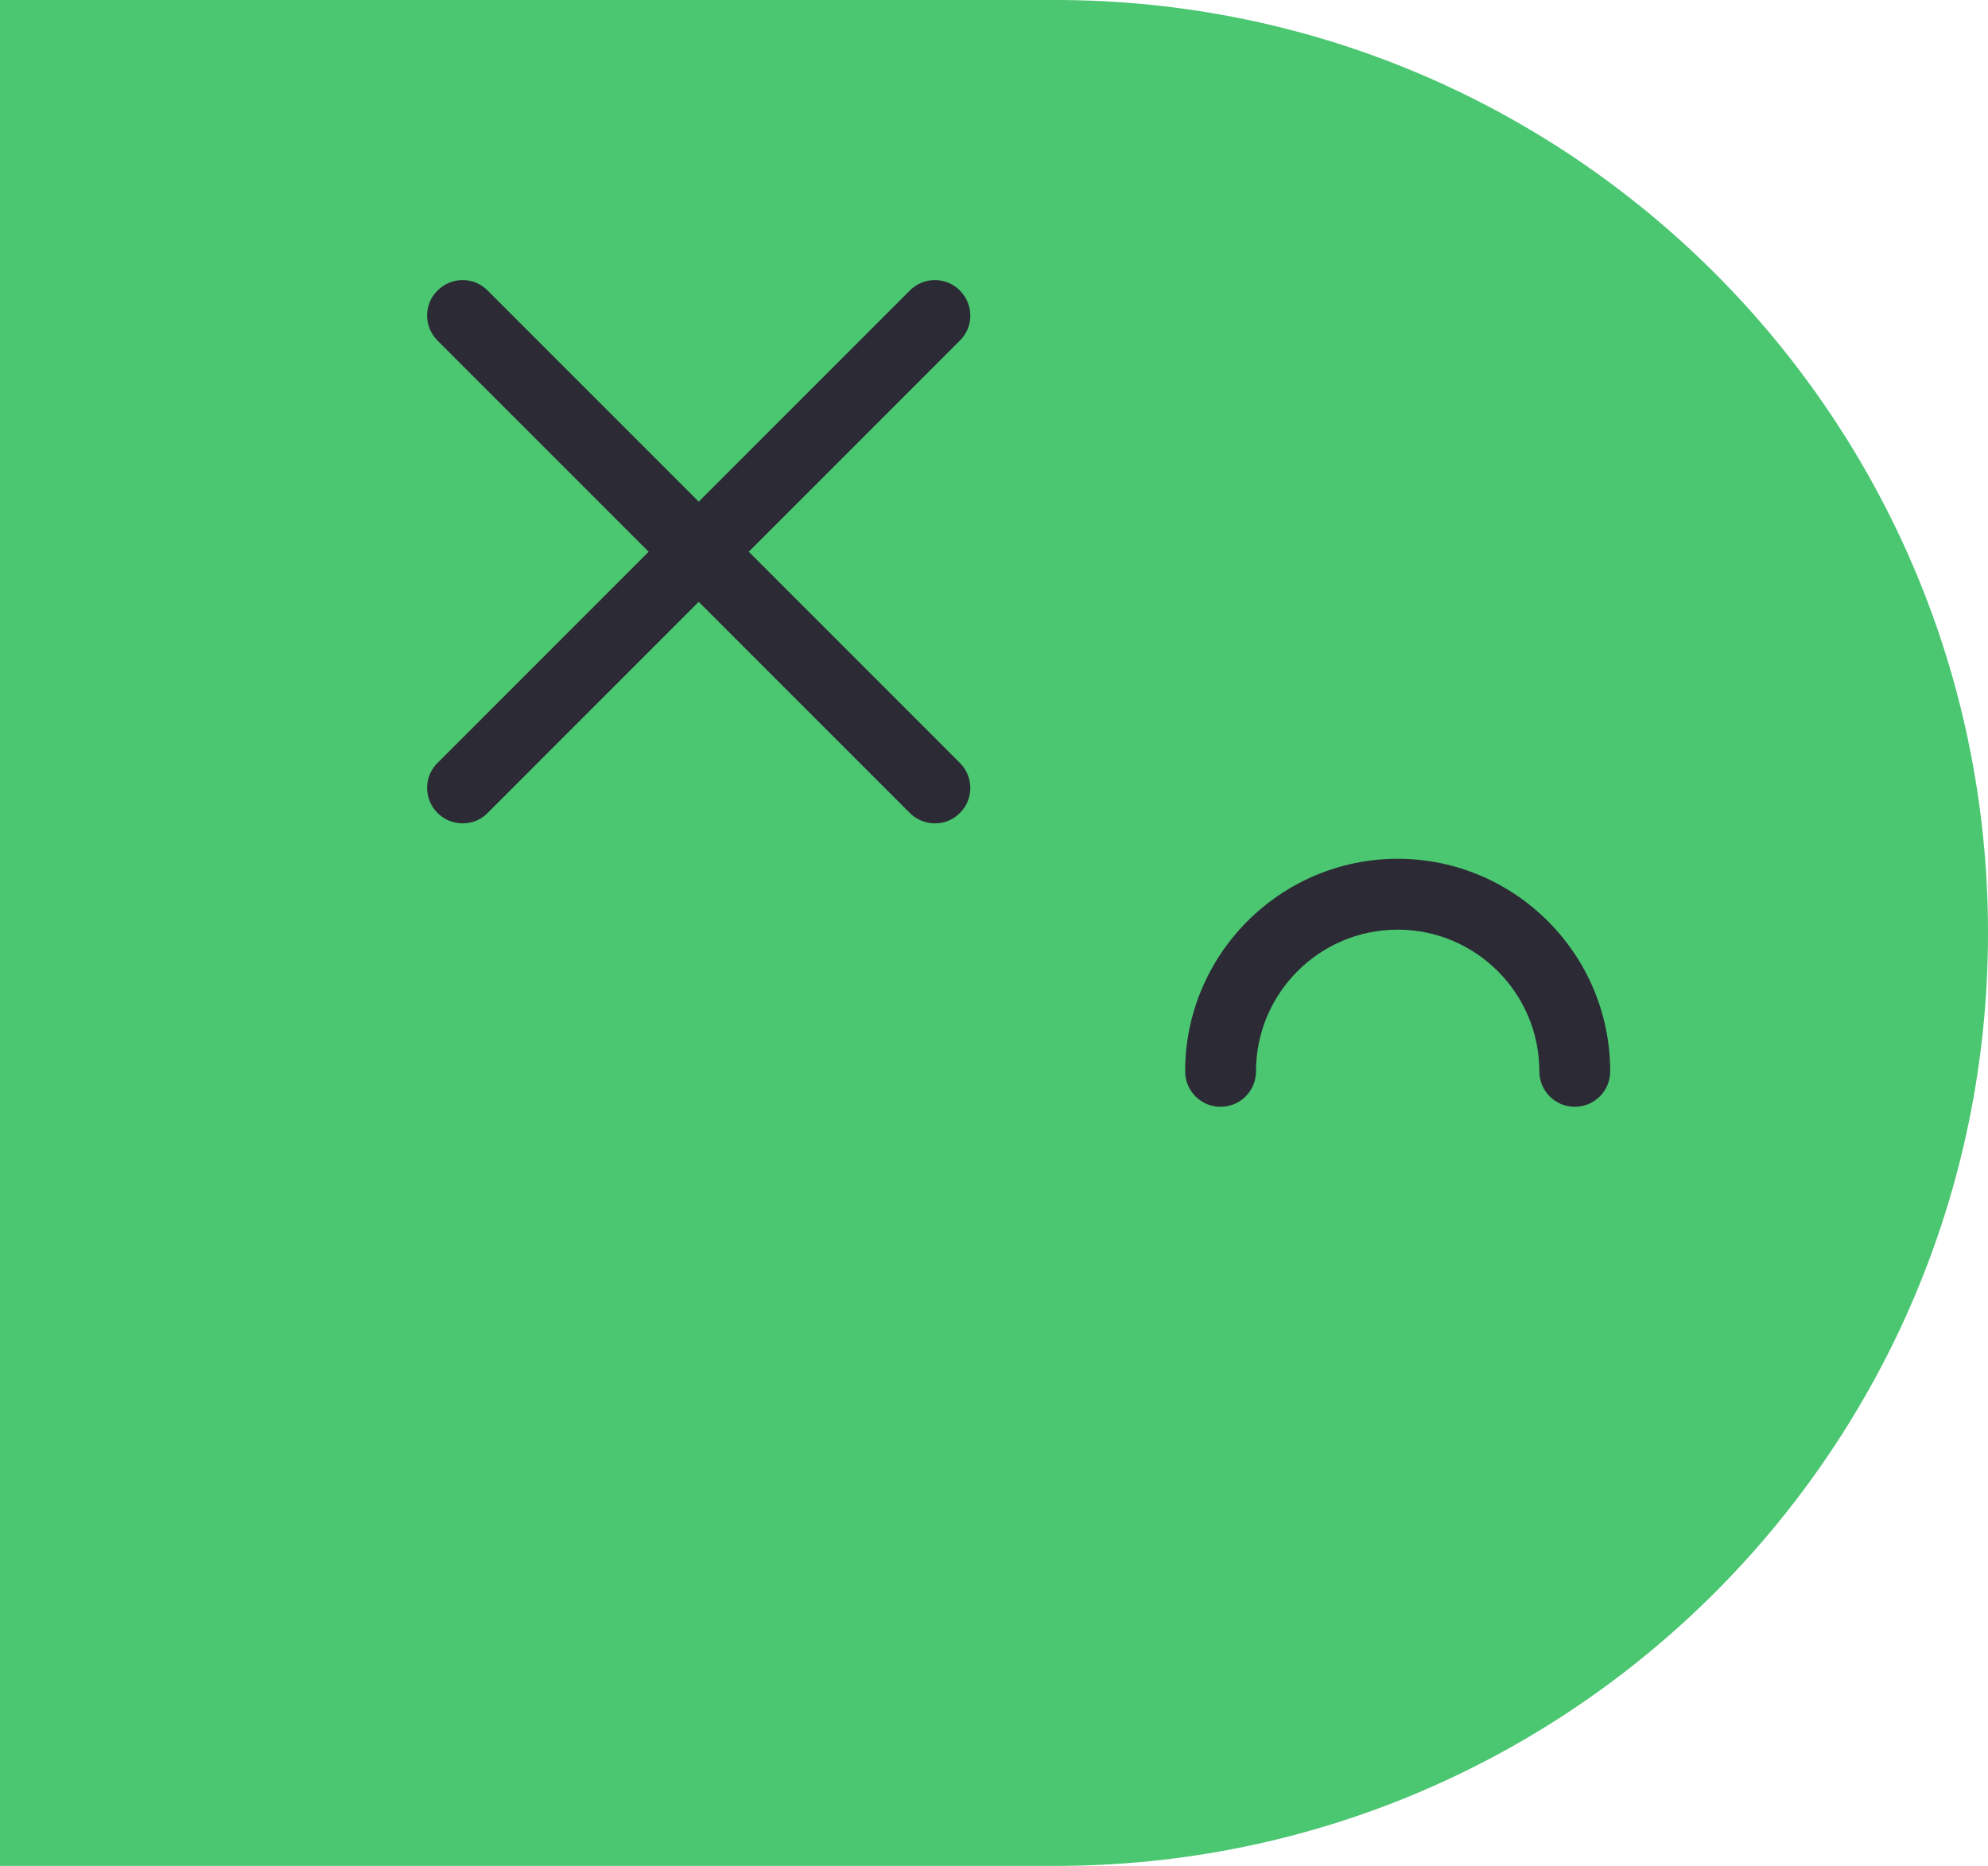 <?xml version="1.0" encoding="utf-8"?>
<!-- Generator: Adobe Illustrator 23.0.2, SVG Export Plug-In . SVG Version: 6.00 Build 0)  -->
<svg version="1.1" id="Layer_1" xmlns="http://www.w3.org/2000/svg" xmlns:xlink="http://www.w3.org/1999/xlink" x="0px" y="0px"
	 viewBox="0 0 84.19 79" style="enable-background:new 0 0 84.19 79;" xml:space="preserve">
<style type="text/css">
	.st0{fill:#4BC671;}
	.st1{fill:#2C2B35;}
</style>
<g>
	<path class="st0" d="M44.69,79H0V0h44.69c21.82,0,39.5,17.68,39.5,39.5v0C84.19,61.32,66.5,79,44.69,79z"/>
	<path class="st1" d="M66.69,46.86c-0.83,0-1.5-0.67-1.5-1.5c0-3.31-2.69-6-6-6s-6,2.69-6,6c0,0.83-0.67,1.5-1.5,1.5
		s-1.5-0.67-1.5-1.5c0-4.96,4.04-9,9-9s9,4.04,9,9C68.19,46.19,67.52,46.86,66.69,46.86z"/>
	<path class="st1" d="M19.59,34.86c-0.38,0-0.77-0.15-1.06-0.44c-0.59-0.59-0.59-1.54,0-2.12l20-20c0.59-0.59,1.54-0.59,2.12,0
		c0.59,0.59,0.59,1.54,0,2.12l-20,20C20.36,34.72,19.98,34.86,19.59,34.86z"/>
	<path class="st1" d="M39.59,34.86c-0.38,0-0.77-0.15-1.06-0.44l-20-20c-0.59-0.59-0.59-1.54,0-2.12c0.59-0.59,1.54-0.59,2.12,0
		l20,20c0.59,0.59,0.59,1.54,0,2.12C40.36,34.72,39.98,34.86,39.59,34.86z"/>
</g>
</svg>
